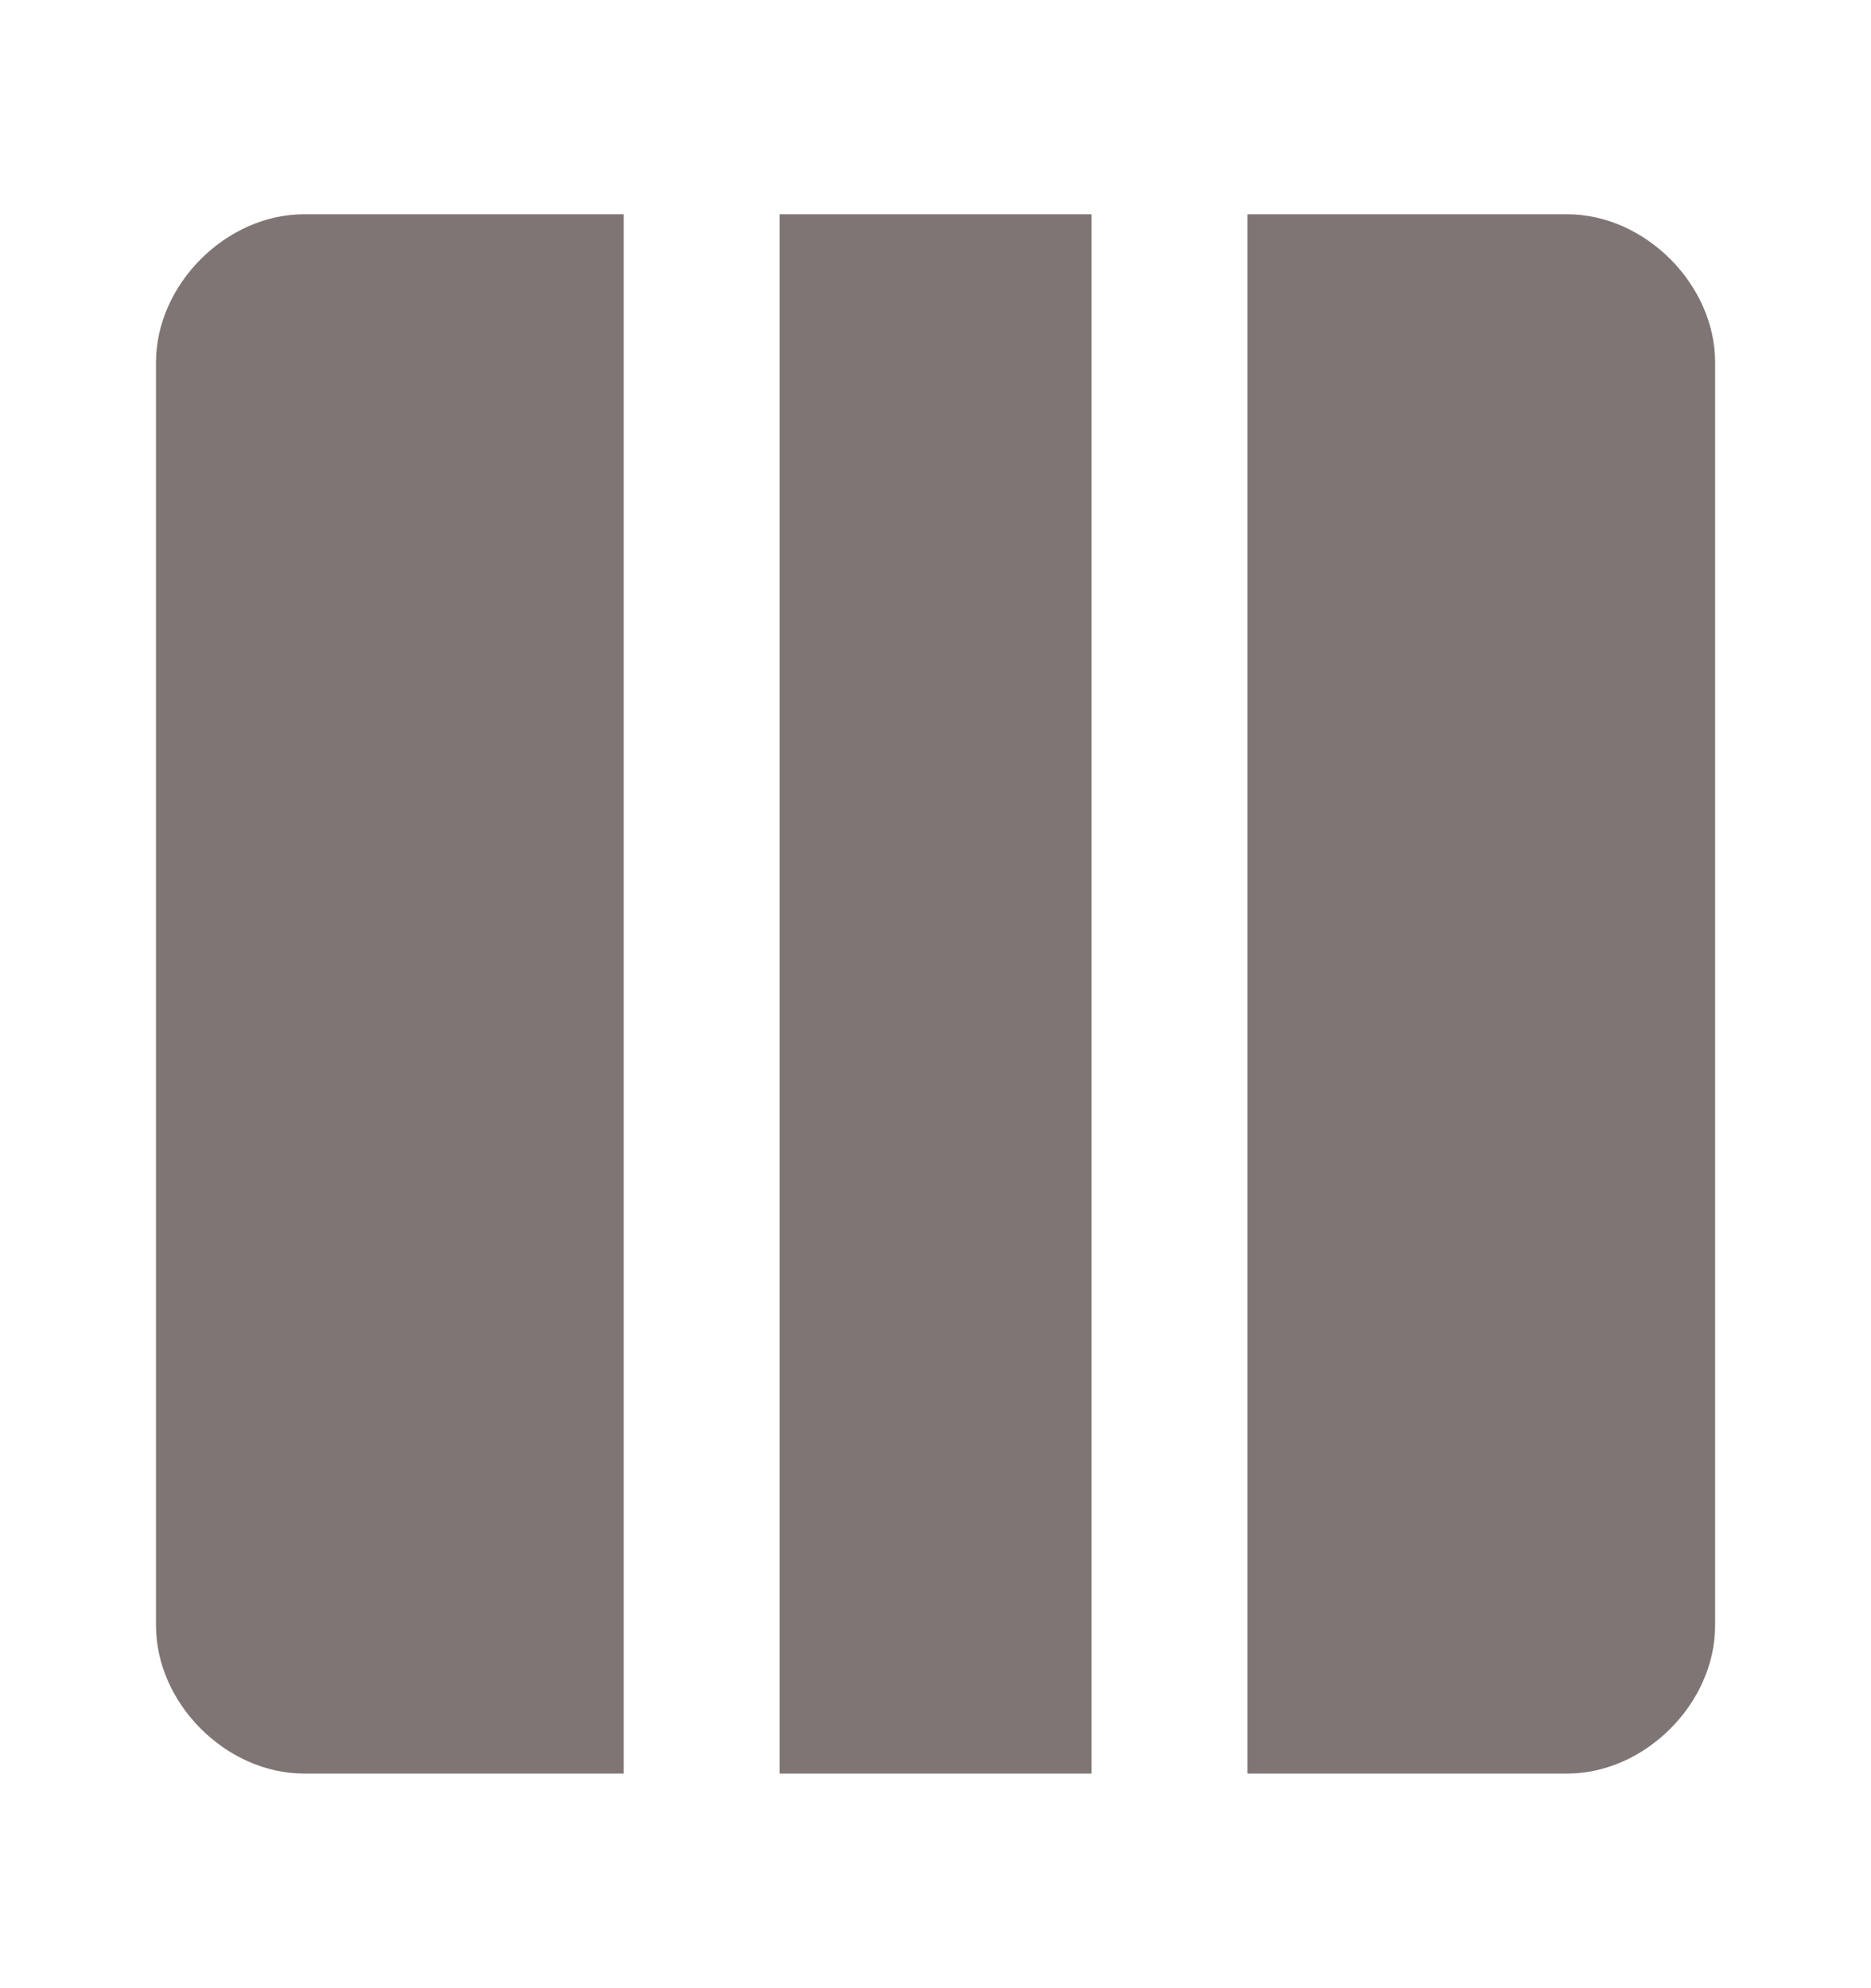 <svg width="16" height="17" viewBox="0 0 16 17" fill="none" xmlns="http://www.w3.org/2000/svg">
<path d="M1.334 3.099V13.899C1.334 14.565 1.934 15.165 2.601 15.165H5.334V1.832H2.601C1.934 1.832 1.334 2.432 1.334 3.099ZM13.401 1.832H10.667V15.165H13.401C14.067 15.165 14.667 14.565 14.667 13.899V3.099C14.667 2.432 14.067 1.832 13.401 1.832ZM6.667 15.165H9.334V1.832H6.667V15.165Z" fill="#7F7575"/>
</svg>
